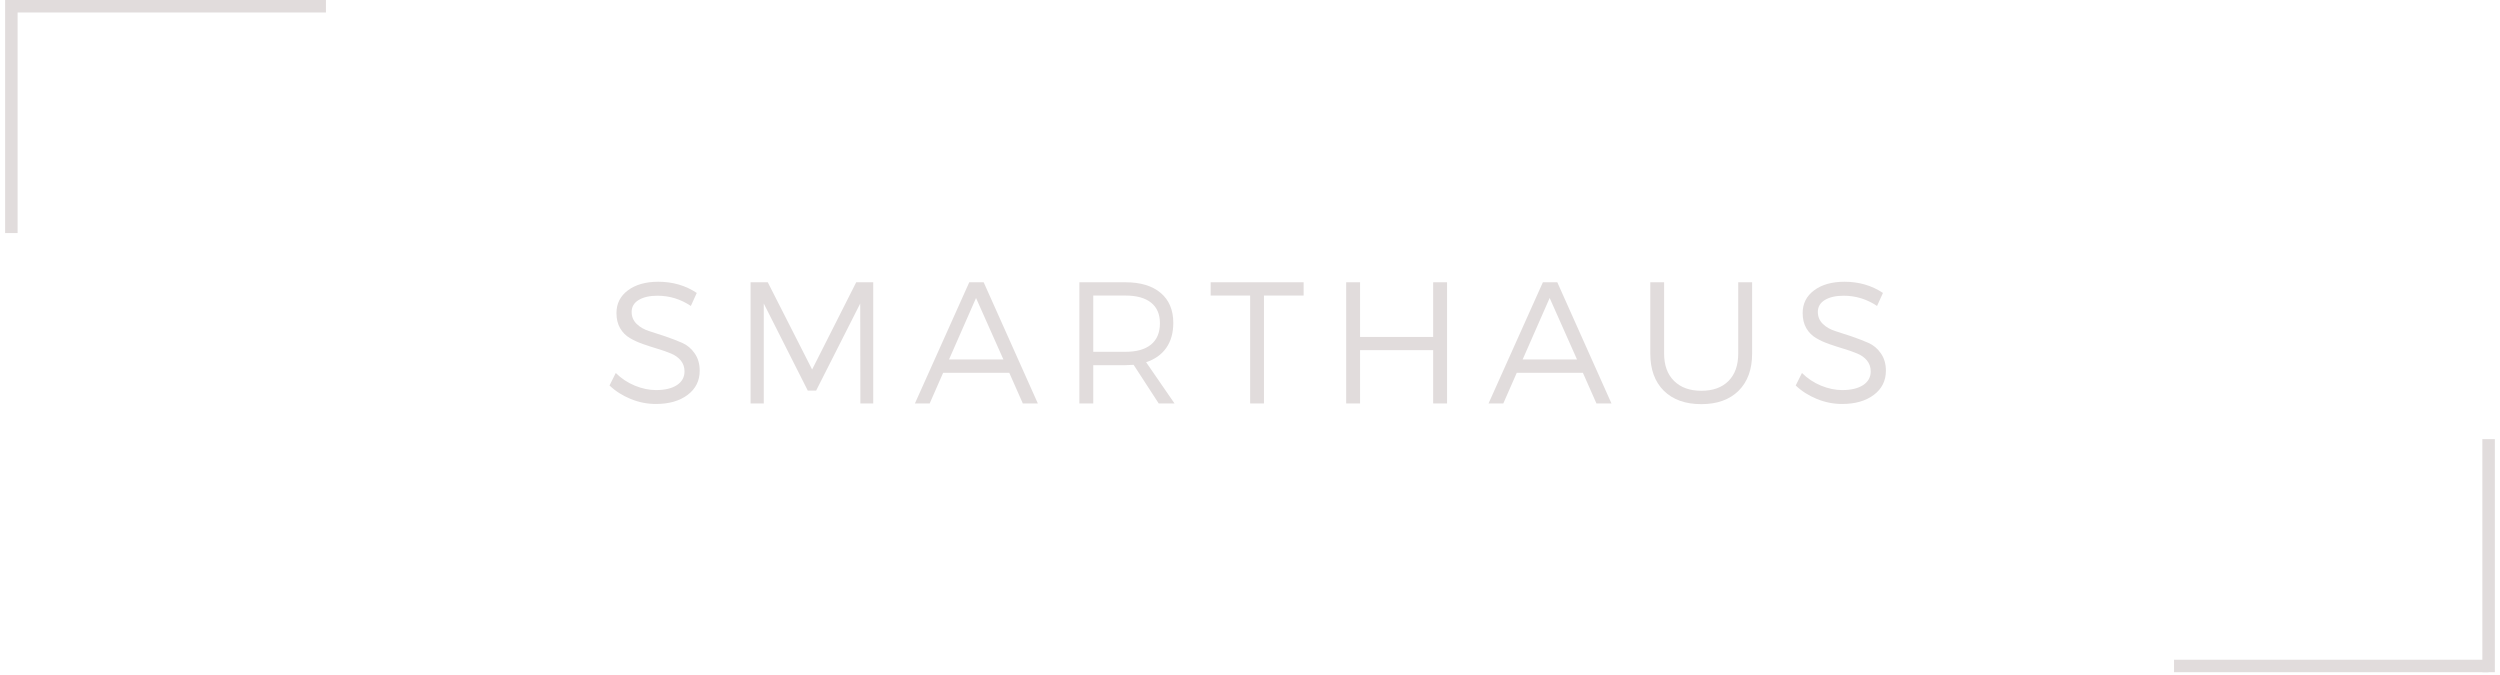 <svg xmlns="http://www.w3.org/2000/svg" xmlns:xlink="http://www.w3.org/1999/xlink" width="600" zoomAndPan="magnify" viewBox="0 0 450 121.5" height="162" preserveAspectRatio="xMidYMid meet" version="1.0"><defs><g/><clipPath id="4784b1d0bc"><path d="M 446 77 L 449.078 77 L 449.078 121.004 L 446 121.004 Z M 446 77 " clip-rule="nonzero"/></clipPath><clipPath id="fc90faf007"><path d="M 390 118 L 449.078 118 L 449.078 121 L 390 121 Z M 390 118 " clip-rule="nonzero"/></clipPath><clipPath id="c81202ecf6"><path d="M 0.922 0 L 4 0 L 4 44 L 0.922 44 Z M 0.922 0 " clip-rule="nonzero"/></clipPath><clipPath id="793337a9c0"><path d="M 0.922 0 L 60 0 L 60 3 L 0.922 3 Z M 0.922 0 " clip-rule="nonzero"/></clipPath></defs><g fill="#e1dcdc" fill-opacity="1"><g transform="translate(108.713, 72.621)"><g><path d="M 9.781 -21.906 C 12.383 -21.906 14.691 -21.234 16.703 -19.891 L 15.641 -17.547 C 13.816 -18.773 11.812 -19.391 9.625 -19.391 C 8.219 -19.391 7.094 -19.133 6.25 -18.625 C 5.406 -18.113 4.984 -17.398 4.984 -16.484 C 4.984 -15.617 5.285 -14.895 5.891 -14.312 C 6.492 -13.727 7.25 -13.297 8.156 -13.016 C 9.07 -12.734 10.062 -12.41 11.125 -12.047 C 12.188 -11.68 13.172 -11.301 14.078 -10.906 C 14.984 -10.508 15.734 -9.879 16.328 -9.016 C 16.93 -8.16 17.234 -7.117 17.234 -5.891 C 17.234 -4.078 16.504 -2.625 15.047 -1.531 C 13.598 -0.445 11.695 0.094 9.344 0.094 C 7.789 0.094 6.273 -0.207 4.797 -0.812 C 3.328 -1.414 2.062 -2.223 1 -3.234 L 2.125 -5.484 C 3.113 -4.504 4.258 -3.742 5.562 -3.203 C 6.863 -2.672 8.133 -2.406 9.375 -2.406 C 10.957 -2.406 12.207 -2.703 13.125 -3.297 C 14.039 -3.898 14.5 -4.723 14.5 -5.766 C 14.5 -6.535 14.273 -7.191 13.828 -7.734 C 13.379 -8.273 12.797 -8.691 12.078 -8.984 C 11.359 -9.285 10.562 -9.566 9.688 -9.828 C 8.82 -10.086 7.953 -10.367 7.078 -10.672 C 6.203 -10.973 5.398 -11.336 4.672 -11.766 C 3.941 -12.191 3.352 -12.785 2.906 -13.547 C 2.469 -14.305 2.25 -15.211 2.25 -16.266 C 2.25 -17.973 2.938 -19.336 4.312 -20.359 C 5.695 -21.391 7.52 -21.906 9.781 -21.906 Z M 9.781 -21.906 "/></g></g></g><g fill="#e1dcdc" fill-opacity="1"><g transform="translate(131.807, 72.621)"><g><path d="M 25.375 0 L 23.062 0 L 23.031 -17.984 L 15.094 -2.312 L 13.594 -2.312 L 5.672 -17.984 L 5.672 0 L 3.297 0 L 3.297 -21.812 L 6.391 -21.812 L 14.375 -6.109 L 22.312 -21.812 L 25.375 -21.812 Z M 25.375 0 "/></g></g></g><g fill="#e1dcdc" fill-opacity="1"><g transform="translate(164.561, 72.621)"><g><path d="M 17.109 -5.516 L 5.203 -5.516 L 2.781 0 L 0.125 0 L 9.906 -21.812 L 12.5 -21.812 L 22.25 0 L 19.547 0 Z M 16.047 -7.922 L 11.125 -18.984 L 6.266 -7.922 Z M 16.047 -7.922 "/></g></g></g><g fill="#e1dcdc" fill-opacity="1"><g transform="translate(190.99, 72.621)"><g><path d="M 17.578 0 L 13.062 -6.953 C 12.438 -6.91 11.945 -6.891 11.594 -6.891 L 5.797 -6.891 L 5.797 0 L 3.297 0 L 3.297 -21.812 L 11.594 -21.812 C 14.312 -21.812 16.426 -21.172 17.938 -19.891 C 19.445 -18.617 20.203 -16.82 20.203 -14.5 C 20.203 -12.707 19.781 -11.207 18.938 -10 C 18.094 -8.801 16.883 -7.941 15.312 -7.422 L 20.422 0 Z M 5.797 -9.297 L 11.594 -9.297 C 13.594 -9.297 15.125 -9.727 16.188 -10.594 C 17.258 -11.469 17.797 -12.75 17.797 -14.438 C 17.797 -16.07 17.258 -17.312 16.188 -18.156 C 15.125 -19 13.594 -19.422 11.594 -19.422 L 5.797 -19.422 Z M 5.797 -9.297 "/></g></g></g><g fill="#e1dcdc" fill-opacity="1"><g transform="translate(217.574, 72.621)"><g><path d="M 17.078 -19.422 L 9.938 -19.422 L 9.938 0 L 7.453 0 L 7.453 -19.422 L 0.344 -19.422 L 0.344 -21.812 L 17.078 -21.812 Z M 17.078 -19.422 "/></g></g></g><g fill="#e1dcdc" fill-opacity="1"><g transform="translate(239.016, 72.621)"><g><path d="M 21.453 0 L 18.953 0 L 18.953 -9.594 L 5.797 -9.594 L 5.797 0 L 3.297 0 L 3.297 -21.812 L 5.797 -21.812 L 5.797 -11.969 L 18.953 -11.969 L 18.953 -21.812 L 21.453 -21.812 Z M 21.453 0 "/></g></g></g><g fill="#e1dcdc" fill-opacity="1"><g transform="translate(267.813, 72.621)"><g><path d="M 17.109 -5.516 L 5.203 -5.516 L 2.781 0 L 0.125 0 L 9.906 -21.812 L 12.5 -21.812 L 22.25 0 L 19.547 0 Z M 16.047 -7.922 L 11.125 -18.984 L 6.266 -7.922 Z M 16.047 -7.922 "/></g></g></g><g fill="#e1dcdc" fill-opacity="1"><g transform="translate(294.241, 72.621)"><g><path d="M 21.141 -21.812 L 21.141 -8.984 C 21.141 -6.129 20.328 -3.895 18.703 -2.281 C 17.078 -0.676 14.844 0.125 12 0.125 C 9.133 0.125 6.883 -0.676 5.25 -2.281 C 3.625 -3.895 2.812 -6.129 2.812 -8.984 L 2.812 -21.812 L 5.297 -21.812 L 5.297 -8.984 C 5.297 -6.879 5.895 -5.234 7.094 -4.047 C 8.289 -2.867 9.926 -2.281 12 -2.281 C 14.082 -2.281 15.707 -2.863 16.875 -4.031 C 18.051 -5.207 18.641 -6.859 18.641 -8.984 L 18.641 -21.812 Z M 21.141 -21.812 "/></g></g></g><g fill="#e1dcdc" fill-opacity="1"><g transform="translate(322.228, 72.621)"><g><path d="M 9.781 -21.906 C 12.383 -21.906 14.691 -21.234 16.703 -19.891 L 15.641 -17.547 C 13.816 -18.773 11.812 -19.391 9.625 -19.391 C 8.219 -19.391 7.094 -19.133 6.25 -18.625 C 5.406 -18.113 4.984 -17.398 4.984 -16.484 C 4.984 -15.617 5.285 -14.895 5.891 -14.312 C 6.492 -13.727 7.25 -13.297 8.156 -13.016 C 9.07 -12.734 10.062 -12.41 11.125 -12.047 C 12.188 -11.68 13.172 -11.301 14.078 -10.906 C 14.984 -10.508 15.734 -9.879 16.328 -9.016 C 16.93 -8.16 17.234 -7.117 17.234 -5.891 C 17.234 -4.078 16.504 -2.625 15.047 -1.531 C 13.598 -0.445 11.695 0.094 9.344 0.094 C 7.789 0.094 6.273 -0.207 4.797 -0.812 C 3.328 -1.414 2.062 -2.223 1 -3.234 L 2.125 -5.484 C 3.113 -4.504 4.258 -3.742 5.562 -3.203 C 6.863 -2.672 8.133 -2.406 9.375 -2.406 C 10.957 -2.406 12.207 -2.703 13.125 -3.297 C 14.039 -3.898 14.5 -4.723 14.5 -5.766 C 14.5 -6.535 14.273 -7.191 13.828 -7.734 C 13.379 -8.273 12.797 -8.691 12.078 -8.984 C 11.359 -9.285 10.562 -9.566 9.688 -9.828 C 8.82 -10.086 7.953 -10.367 7.078 -10.672 C 6.203 -10.973 5.398 -11.336 4.672 -11.766 C 3.941 -12.191 3.352 -12.785 2.906 -13.547 C 2.469 -14.305 2.25 -15.211 2.25 -16.266 C 2.25 -17.973 2.938 -19.336 4.312 -20.359 C 5.695 -21.391 7.52 -21.906 9.781 -21.906 Z M 9.781 -21.906 "/></g></g></g><g clip-path="url(#4784b1d0bc)"><path stroke-linecap="butt" transform="matrix(0, -0.563, 0.563, 0, 446.824, 121.001)" fill="none" stroke-linejoin="miter" d="M 0.001 1.998 L 74.533 1.998 " stroke="#e1dcdc" stroke-width="4" stroke-opacity="1" stroke-miterlimit="4"/></g><g clip-path="url(#fc90faf007)"><path stroke-linecap="butt" transform="matrix(0.563, 0, 0, 0.563, 391.324, 118.749)" fill="none" stroke-linejoin="miter" d="M 0.001 1.999 L 100.558 1.999 " stroke="#e1dcdc" stroke-width="4" stroke-opacity="1" stroke-miterlimit="4"/></g><g clip-path="url(#c81202ecf6)"><path stroke-linecap="butt" transform="matrix(0, 0.563, -0.563, 0, 3.169, -0.006)" fill="none" stroke-linejoin="miter" d="M 0.003 1.999 L 74.535 1.999 " stroke="#e1dcdc" stroke-width="4" stroke-opacity="1" stroke-miterlimit="4"/></g><g clip-path="url(#793337a9c0)"><path stroke-linecap="butt" transform="matrix(-0.563, 0, 0, -0.563, 58.669, 2.246)" fill="none" stroke-linejoin="miter" d="M 0.002 1.997 L 100.559 1.997 " stroke="#e1dcdc" stroke-width="4" stroke-opacity="1" stroke-miterlimit="4"/></g></svg>